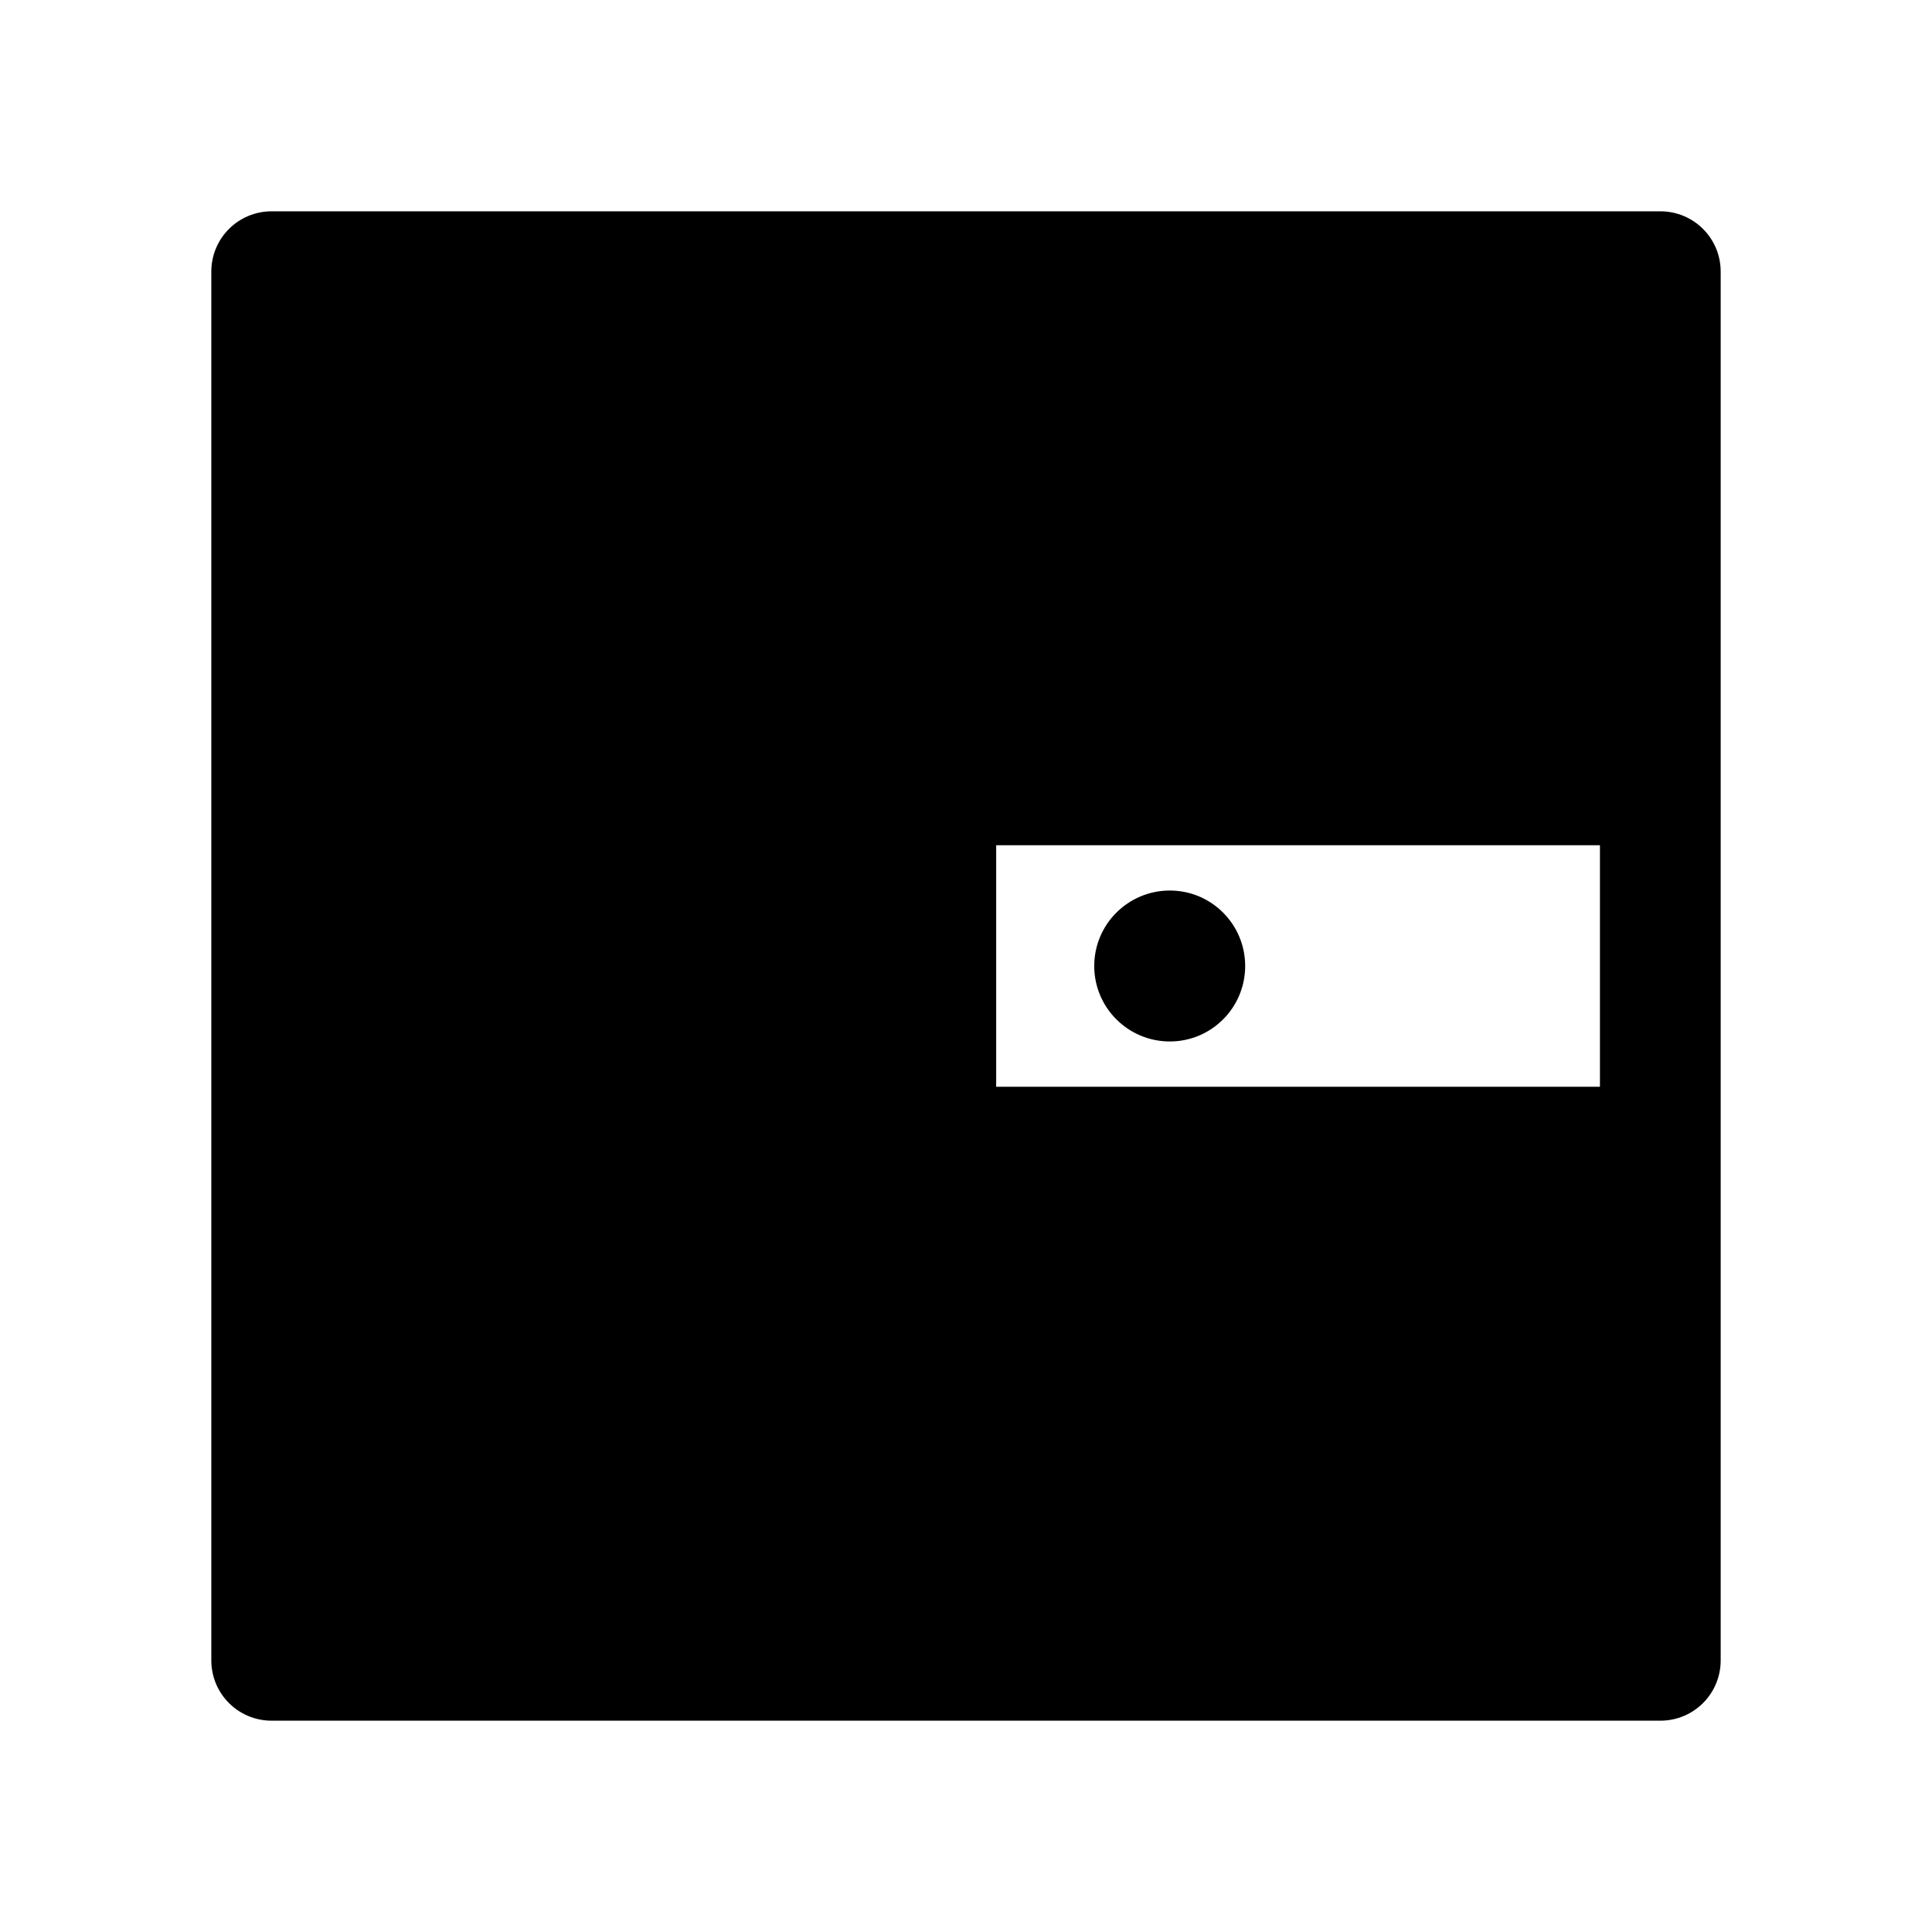 <?xml version="1.0" encoding="UTF-8"?>
<svg width="16px" height="16px" viewBox="0 0 16 16" version="1.1" xmlns="http://www.w3.org/2000/svg" xmlns:xlink="http://www.w3.org/1999/xlink">
    <title>wallet-fill</title>
    <g id="wallet-fill" stroke="none" stroke-width="1" fill="none" fill-rule="evenodd">
        <g fill-rule="nonzero">
            <rect id="矩形" opacity="0" x="0" y="0" width="16" height="16"></rect>
            <path d="M13.75,1.75 L2.25,1.75 C1.973,1.75 1.75,1.973 1.75,2.25 L1.75,13.75 C1.75,14.027 1.973,14.25 2.25,14.25 L13.75,14.25 C14.027,14.25 14.25,14.027 14.25,13.75 L14.25,2.25 C14.25,1.973 14.027,1.75 13.75,1.75 Z M13.25,9 L8.25,9 L8.25,7 L13.25,7 L13.25,9 Z M9.062,8 C9.062,8.345 9.342,8.625 9.688,8.625 C10.033,8.625 10.312,8.345 10.312,8 C10.312,7.655 10.033,7.375 9.688,7.375 C9.342,7.375 9.062,7.655 9.062,8 Z" id="形状" fill="#000000"></path>
        </g>
    </g>
</svg>